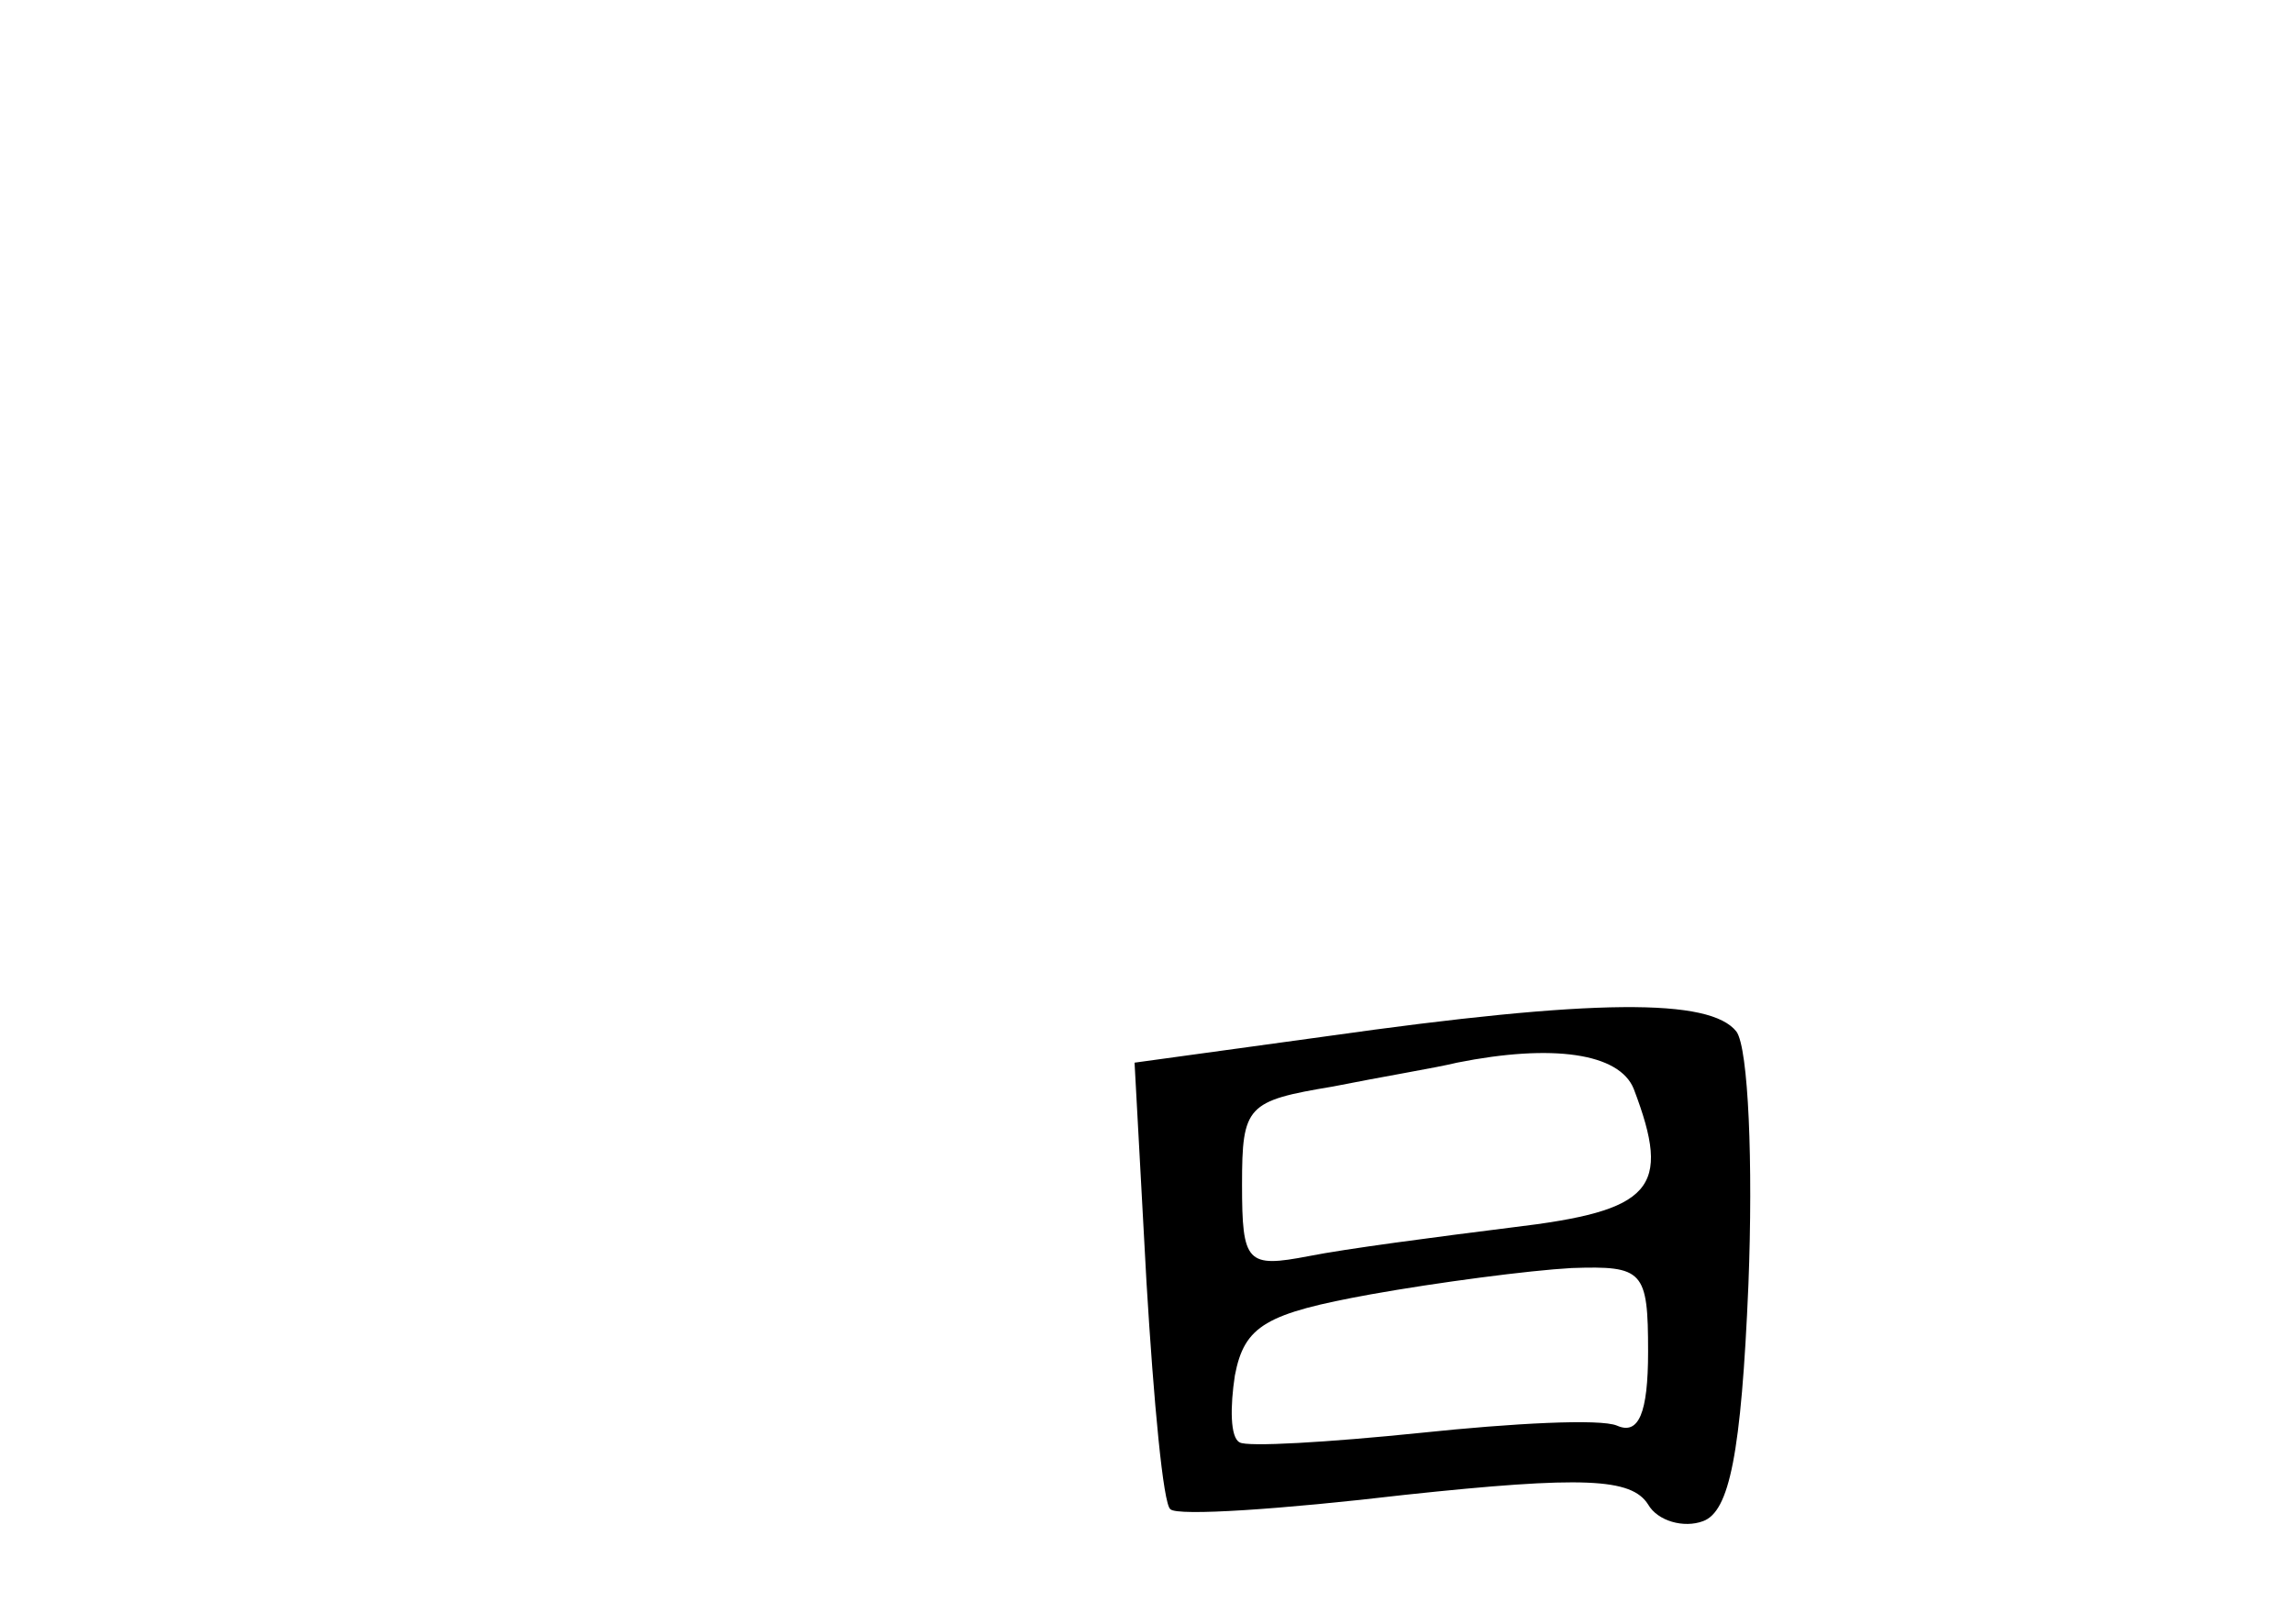 <?xml version="1.0" standalone="no"?>
<!DOCTYPE svg PUBLIC "-//W3C//DTD SVG 20010904//EN"
 "http://www.w3.org/TR/2001/REC-SVG-20010904/DTD/svg10.dtd">
<svg version="1.0" xmlns="http://www.w3.org/2000/svg"
 width="96pt" height="68pt" viewBox="0 0 96 68"
 preserveAspectRatio="xMidYMid meet">
<g transform="translate(0,68) scale(0.1,-0.1)"
fill="#000000" stroke="none">
<path d="M555 246 l-80 -11 5 -92 c3 -50 7 -93 10 -95 3 -3 47 0 98 6 75 8 95
7 102 -4 4 -7 15 -10 23 -7 11 4 16 28 19 99 2 51 0 99 -5 106 -11 14 -59 14
-172 -2z m129 -22 c16 -42 8 -51 -51 -58 -32 -4 -70 -9 -85 -12 -26 -5 -28 -3
-28 30 0 33 2 35 38 41 20 4 44 8 52 10 40 8 68 4 74 -11z m6 -110 c0 -26 -4
-35 -13 -31 -7 3 -44 1 -82 -3 -39 -4 -73 -6 -76 -4 -4 2 -4 15 -2 28 4 21 13
26 57 34 28 5 66 10 84 11 30 1 32 -1 32 -35z"/>
</g>
</svg>
